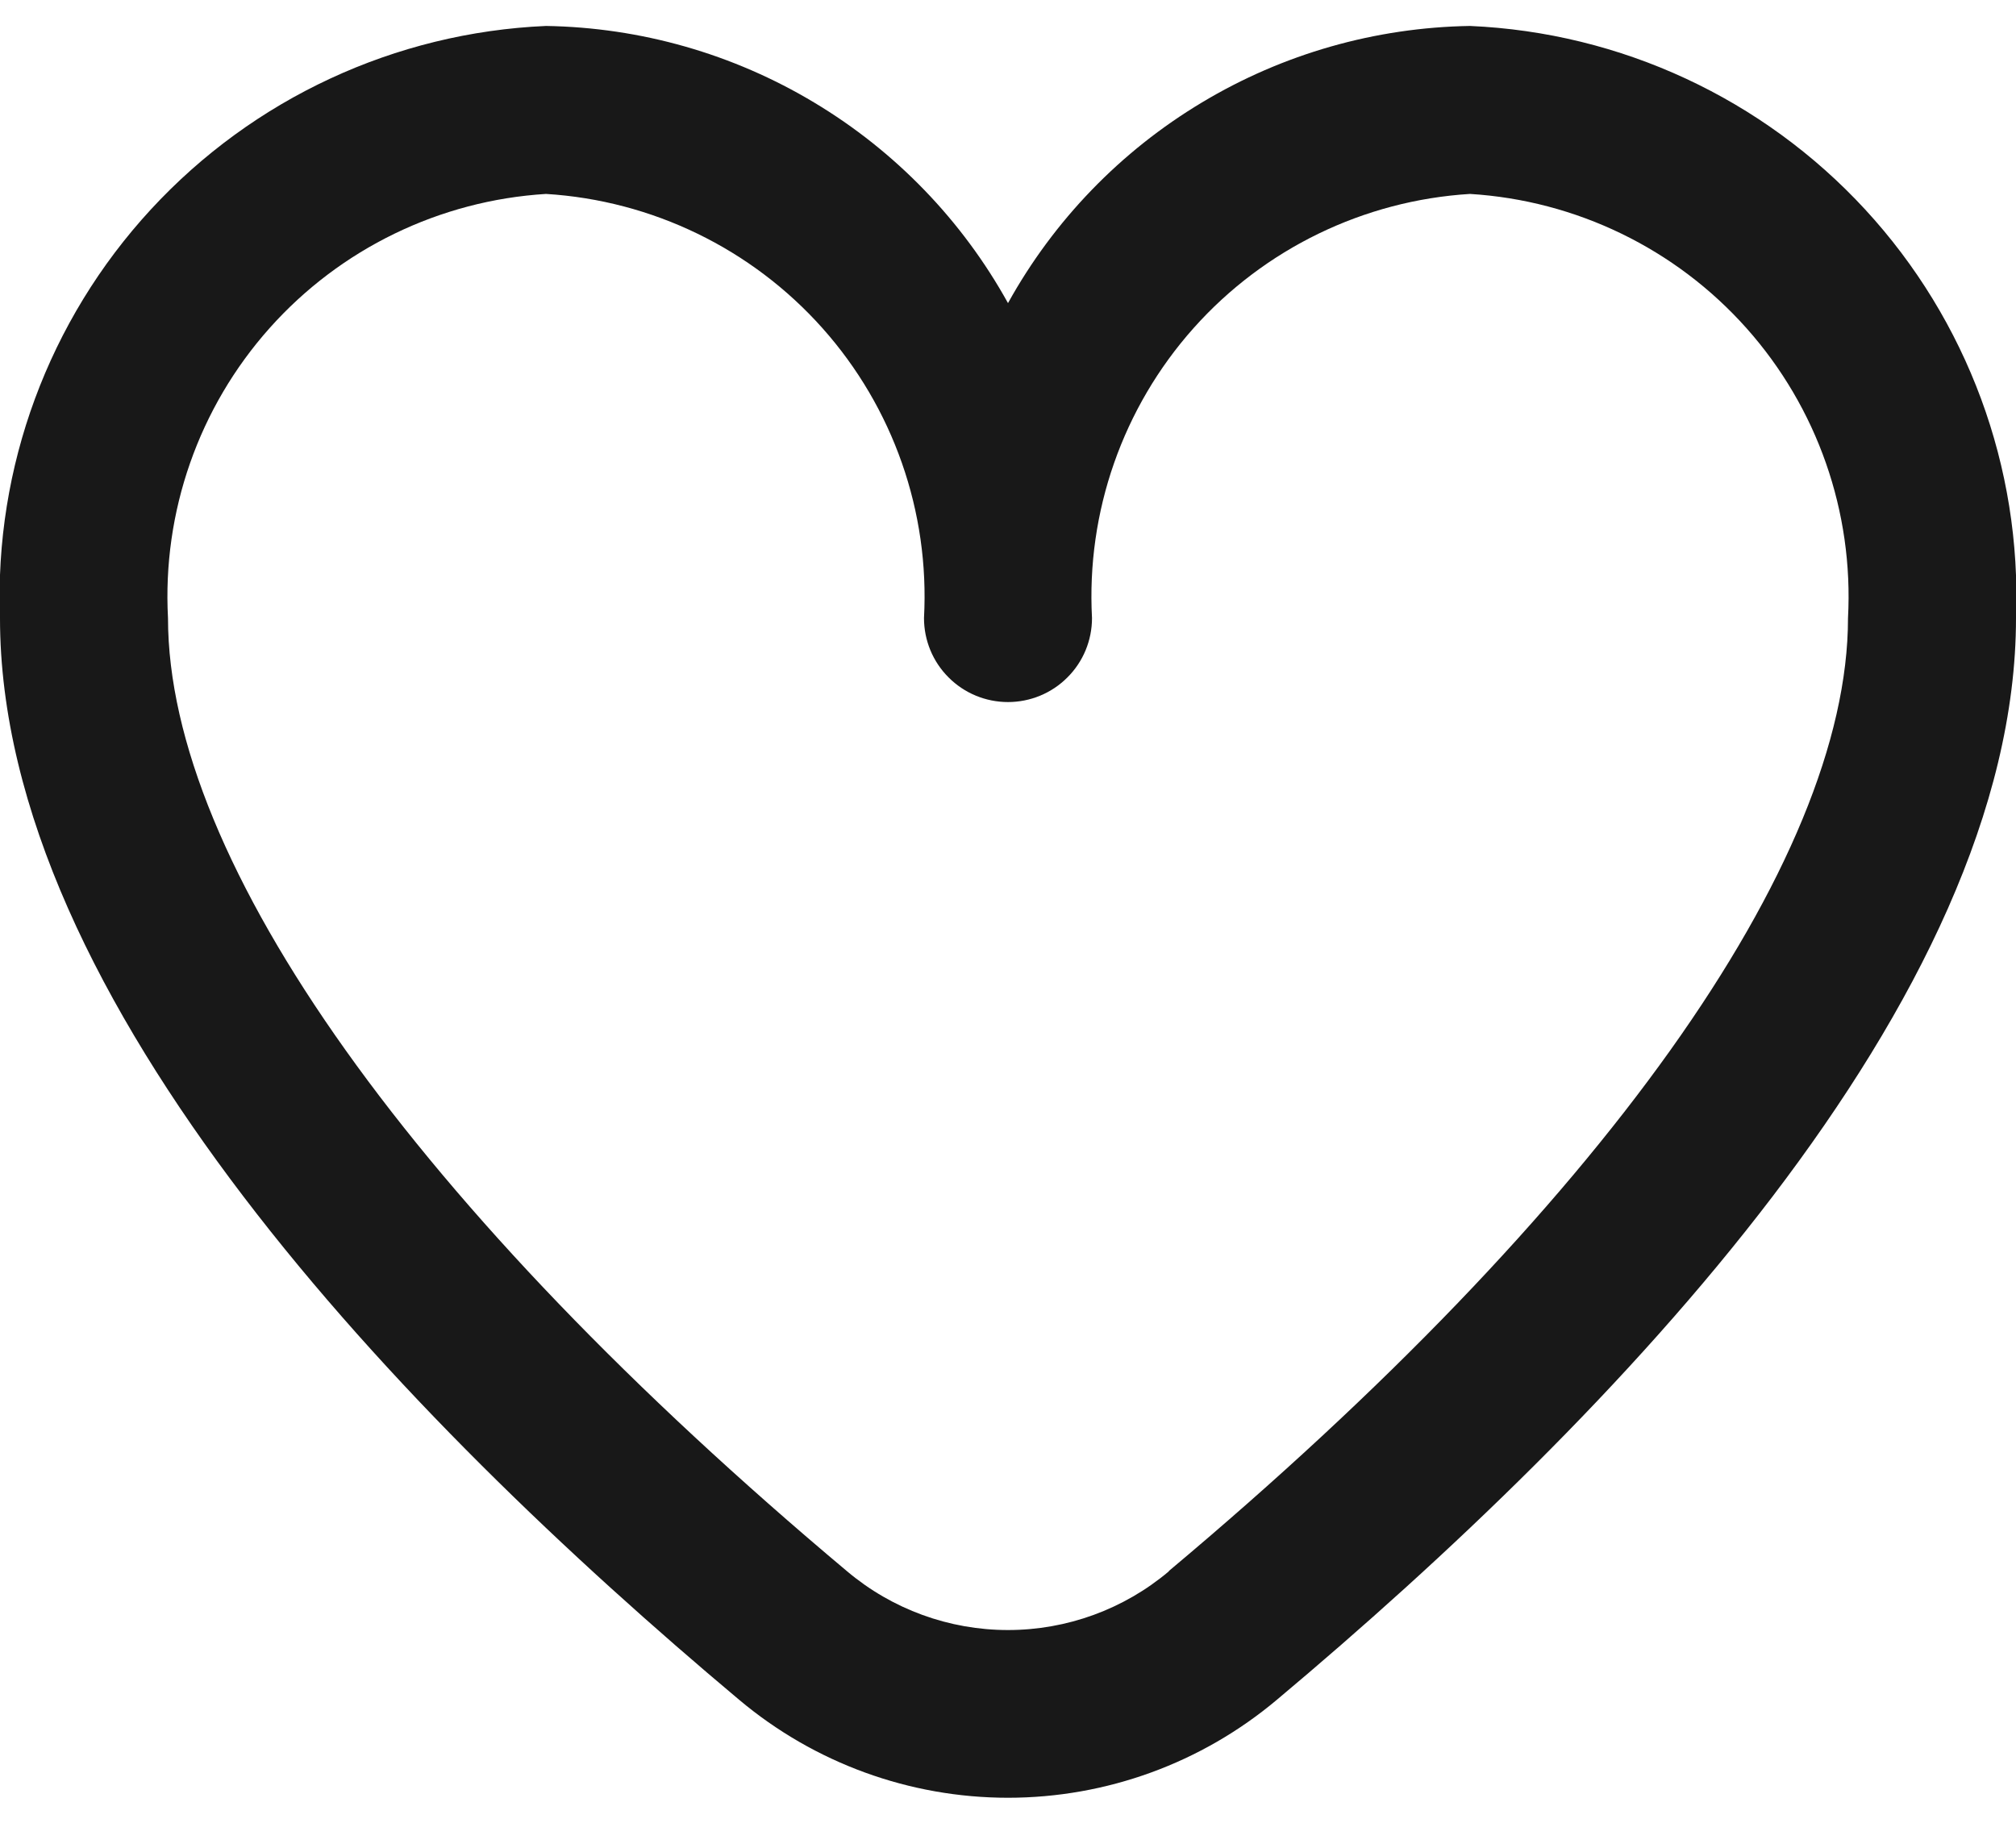 <svg width="24" height="22" viewBox="0 0 24 22" fill="none" xmlns="http://www.w3.org/2000/svg">
<path d="M17.5 0.309C16.374 0.327 15.272 0.641 14.307 1.221C13.341 1.8 12.545 2.624 12 3.609C11.455 2.624 10.659 1.8 9.693 1.221C8.727 0.641 7.626 0.327 6.5 0.309C4.705 0.387 3.014 1.173 1.796 2.494C0.578 3.815 -0.068 5.564 -4.17093e-05 7.359C-4.17093e-05 11.906 4.786 16.872 8.8 20.239C9.696 20.992 10.829 21.405 12 21.405C13.171 21.405 14.304 20.992 15.2 20.239C19.214 16.872 24 11.906 24 7.359C24.068 5.564 23.422 3.815 22.204 2.494C20.986 1.173 19.295 0.387 17.5 0.309ZM13.915 18.709C13.379 19.161 12.701 19.408 12 19.408C11.299 19.408 10.621 19.161 10.085 18.709C4.947 14.398 2 10.262 2 7.359C1.932 6.094 2.366 4.853 3.209 3.907C4.052 2.961 5.235 2.387 6.5 2.309C7.765 2.387 8.948 2.961 9.791 3.907C10.634 4.853 11.068 6.094 11 7.359C11 7.625 11.105 7.879 11.293 8.066C11.48 8.254 11.735 8.359 12 8.359C12.265 8.359 12.52 8.254 12.707 8.066C12.895 7.879 13 7.625 13 7.359C12.932 6.094 13.366 4.853 14.209 3.907C15.052 2.961 16.235 2.387 17.5 2.309C18.765 2.387 19.948 2.961 20.791 3.907C21.634 4.853 22.068 6.094 22 7.359C22 10.262 19.053 14.398 13.915 18.705V18.709Z" fill="#181818"/>
</svg>
